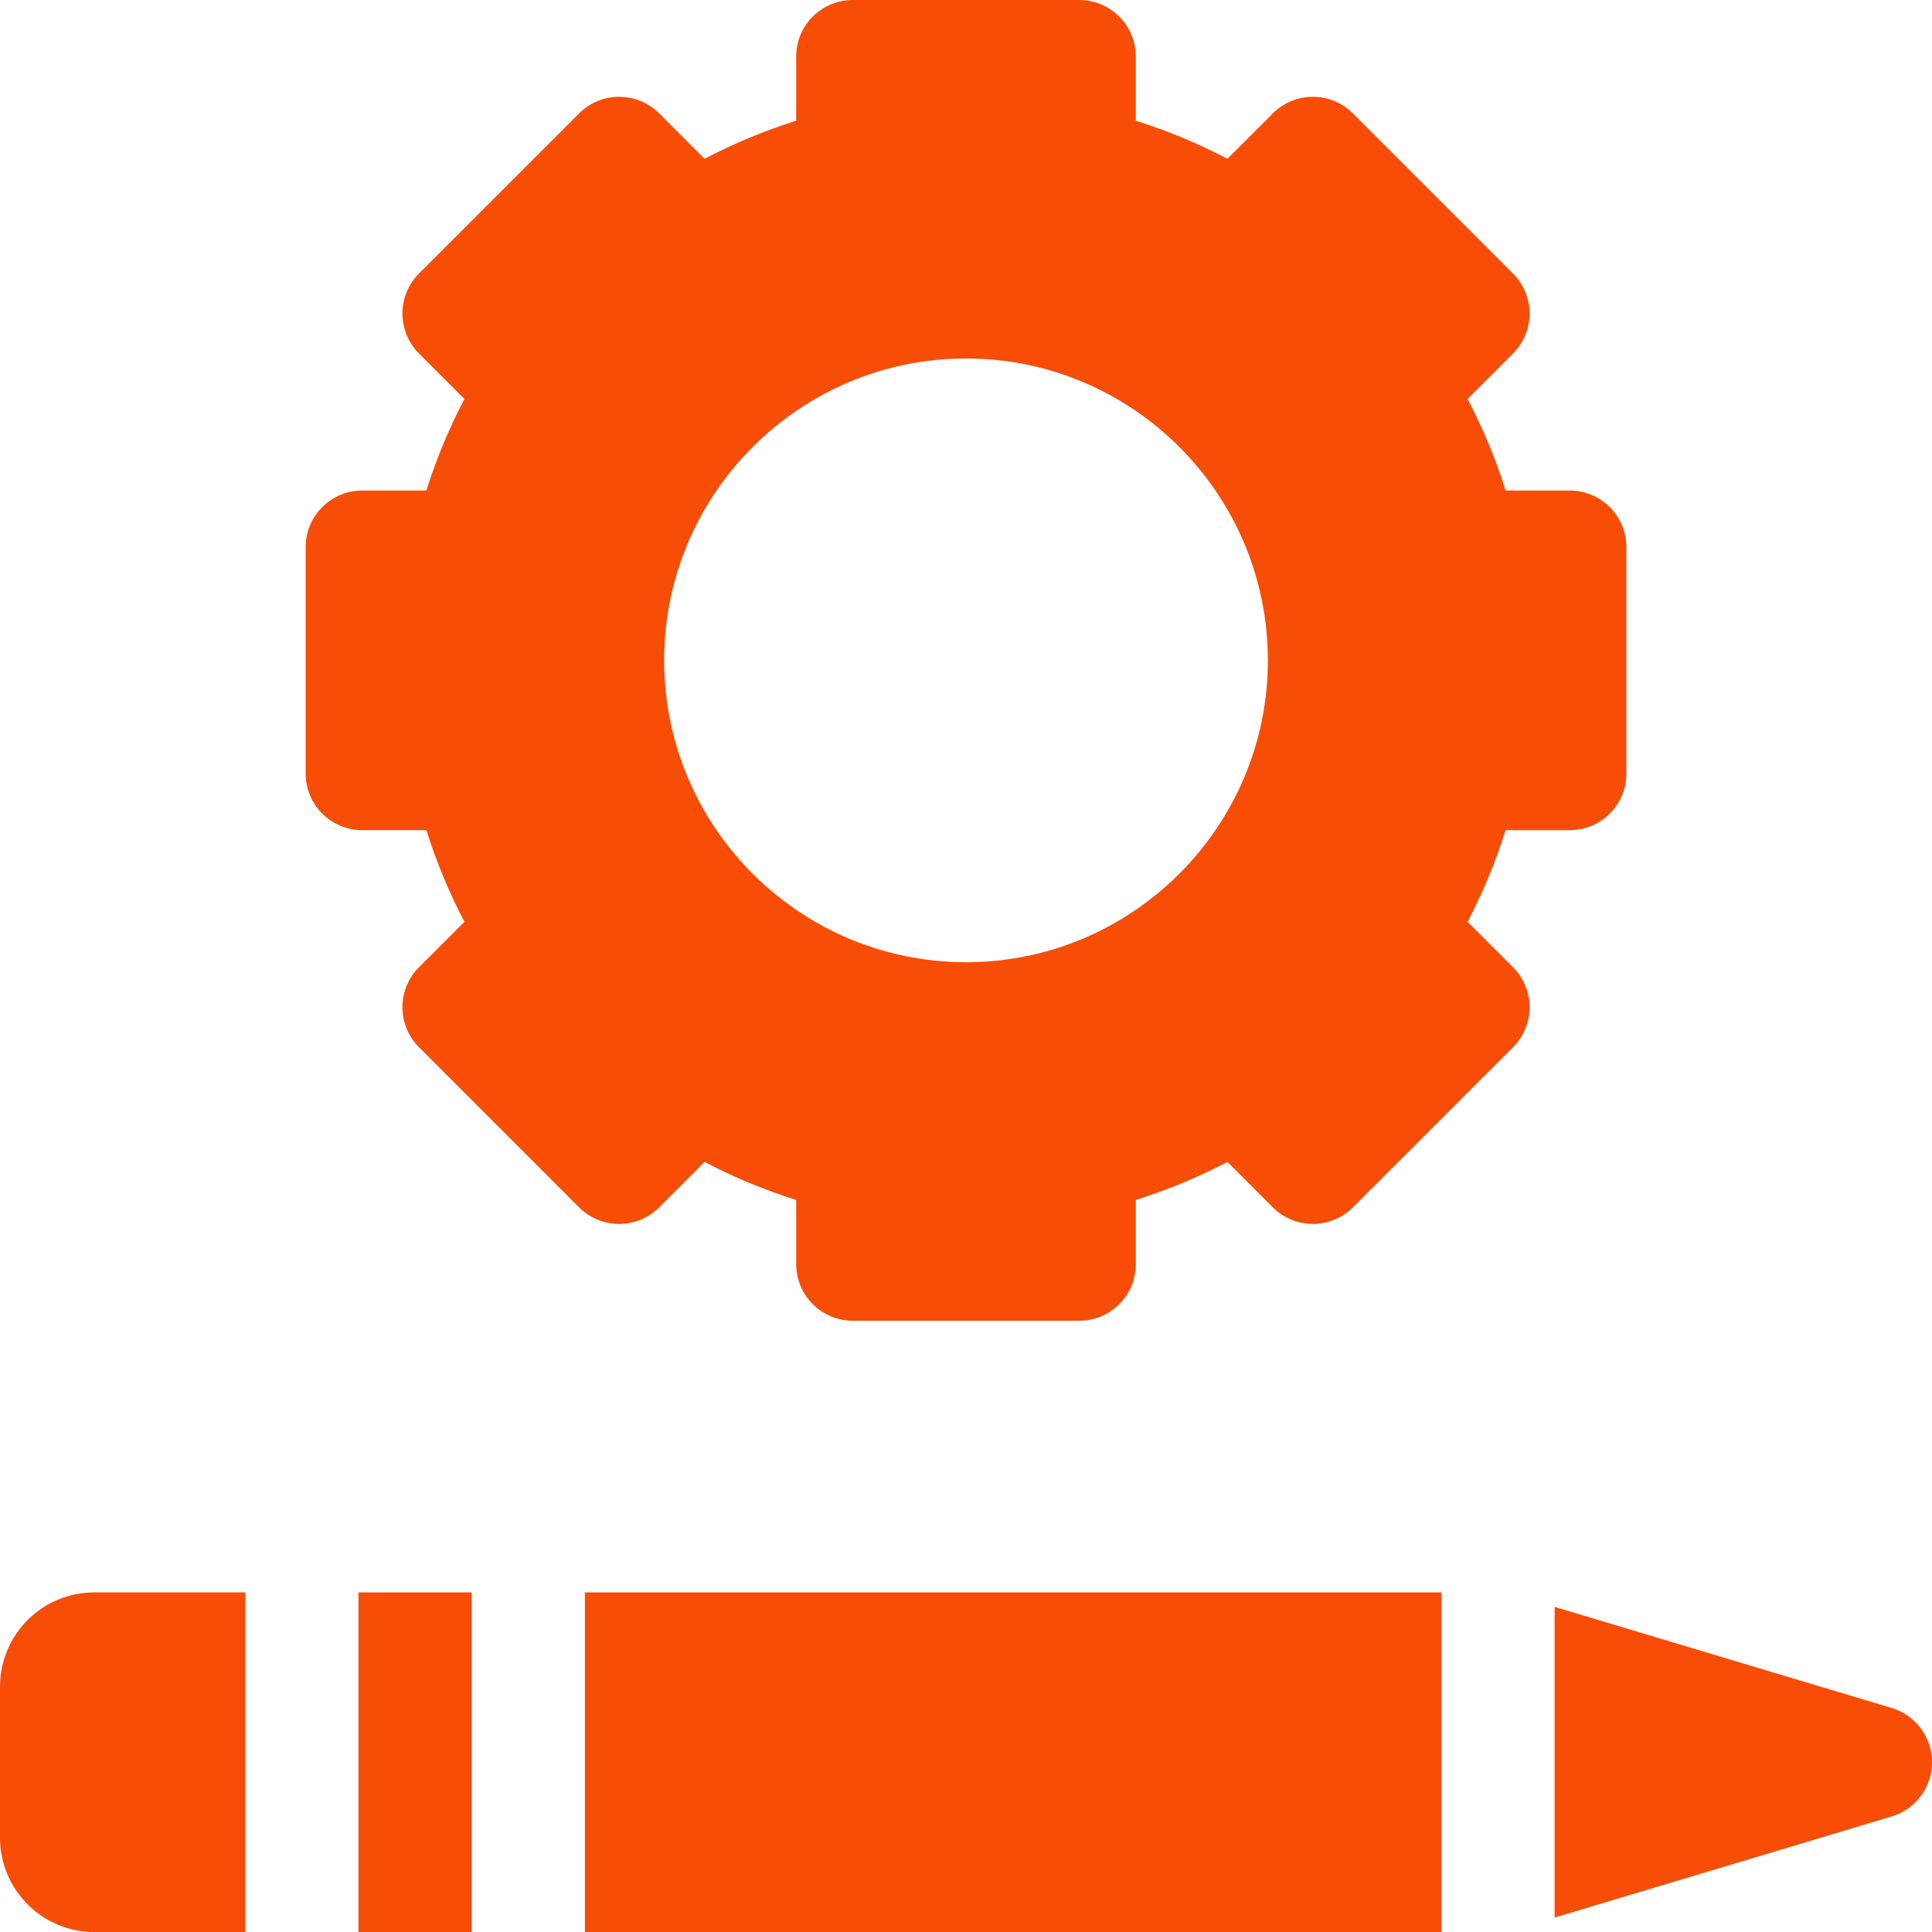 <svg width="50" height="50" viewBox="0 0 50 50" fill="none" xmlns="http://www.w3.org/2000/svg">
<path d="M40.625 12.695H38.966C38.709 11.878 38.379 11.086 37.981 10.324L39.156 9.149C39.728 8.577 39.728 7.649 39.156 7.077L35.013 2.934C34.441 2.362 33.513 2.362 32.941 2.934L31.766 4.109C31.004 3.711 30.211 3.381 29.395 3.124V1.465C29.395 0.656 28.739 0 27.93 0H22.07C21.261 0 20.605 0.656 20.605 1.465V3.124C19.789 3.381 18.996 3.711 18.234 4.109L17.059 2.934C16.487 2.362 15.559 2.362 14.987 2.934L10.844 7.077C10.272 7.649 10.272 8.577 10.844 9.149L12.019 10.324C11.621 11.086 11.291 11.879 11.034 12.695H9.375C8.566 12.695 7.91 13.351 7.91 14.16V20.02C7.91 20.828 8.566 21.484 9.375 21.484H11.034C11.291 22.301 11.621 23.094 12.019 23.856L10.844 25.031C10.569 25.306 10.415 25.678 10.415 26.067C10.415 26.455 10.569 26.828 10.844 27.102L14.987 31.246C15.559 31.818 16.487 31.818 17.059 31.246L18.234 30.07C18.996 30.469 19.789 30.798 20.605 31.055V32.715C20.605 33.524 21.261 34.18 22.07 34.18H27.93C28.739 34.18 29.395 33.524 29.395 32.715V31.055C30.211 30.798 31.004 30.469 31.766 30.07L32.941 31.246C33.216 31.52 33.588 31.675 33.977 31.675C34.365 31.675 34.738 31.52 35.013 31.246L39.156 27.103C39.431 26.828 39.585 26.455 39.585 26.067C39.585 25.678 39.431 25.306 39.156 25.031L37.981 23.856C38.379 23.094 38.708 22.302 38.965 21.485H40.625C41.434 21.485 42.09 20.829 42.09 20.02V14.16C42.09 13.351 41.434 12.695 40.625 12.695ZM25 24.902C20.692 24.902 17.188 21.398 17.188 17.09C17.188 12.782 20.692 9.277 25 9.277C29.308 9.277 32.812 12.782 32.812 17.09C32.812 21.398 29.308 24.902 25 24.902Z" fill="#F74D06"/>
<path d="M9.277 41.211H12.207V50H9.277V41.211Z" fill="#F74D06"/>
<path d="M6.348 41.211H2.441C1.093 41.211 0 42.304 0 43.652V47.559C0 48.907 1.093 50 2.441 50H6.348V41.211Z" fill="#F74D06"/>
<path d="M15.137 41.211H37.305V50H15.137V41.211Z" fill="#F74D06"/>
<path d="M48.956 44.202L40.234 41.586V49.625L48.956 47.009C49.576 46.823 50 46.252 50 45.605C50 44.959 49.576 44.388 48.956 44.202Z" fill="#F74D06"/>
</svg>
